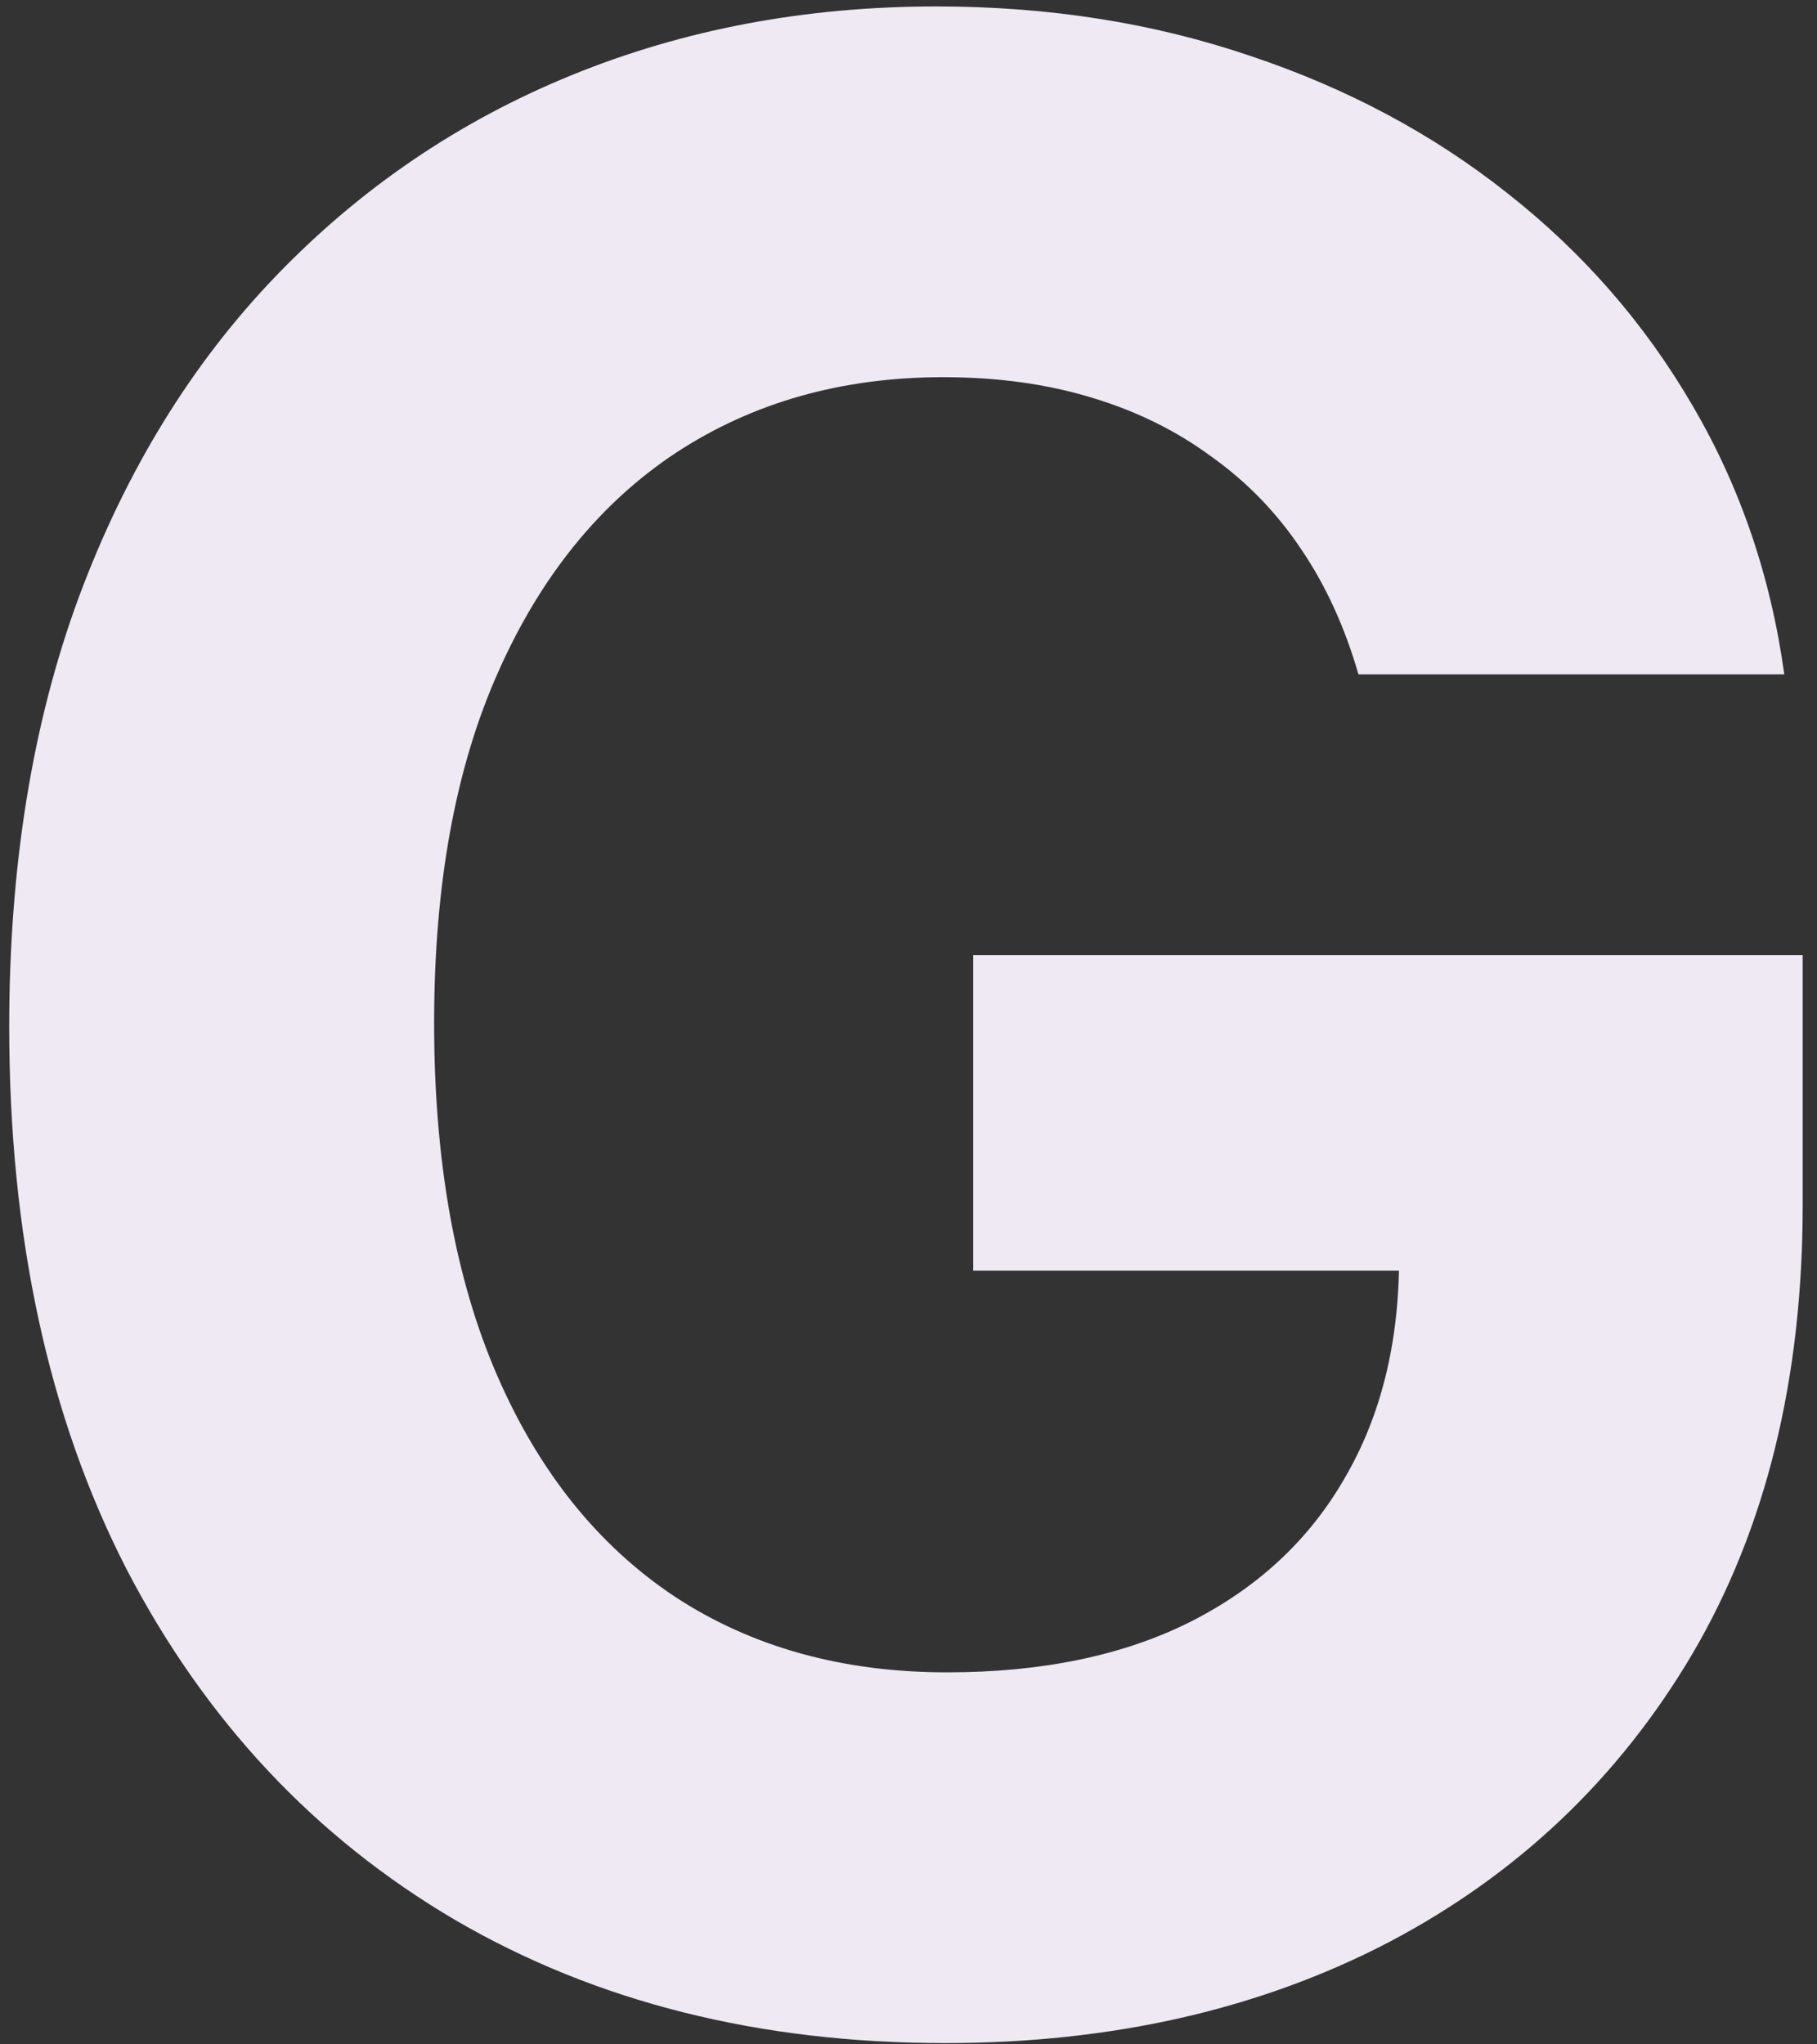 <svg width="64" height="72" viewBox="0 0 64 72" fill="none" xmlns="http://www.w3.org/2000/svg">
<rect x="0" y="0" width="64" height="72" fill="#333333" stroke="none"/>
<path d="M47.848 23.75C47.371 22.091 46.7 20.625 45.837 19.352C44.973 18.057 43.916 16.966 42.666 16.08C41.439 15.171 40.03 14.477 38.439 14C36.871 13.523 35.132 13.284 33.223 13.284C29.655 13.284 26.518 14.171 23.814 15.943C21.132 17.716 19.041 20.296 17.541 23.682C16.041 27.046 15.291 31.159 15.291 36.023C15.291 40.886 16.03 45.023 17.507 48.432C18.984 51.841 21.075 54.443 23.78 56.239C26.484 58.011 29.677 58.898 33.359 58.898C36.7 58.898 39.553 58.307 41.916 57.125C44.303 55.92 46.121 54.227 47.371 52.045C48.643 49.864 49.28 47.284 49.28 44.307L52.28 44.75H34.28V33.636H63.496V42.432C63.496 48.568 62.2 53.841 59.609 58.25C57.018 62.636 53.45 66.023 48.905 68.409C44.359 70.773 39.155 71.955 33.291 71.955C26.746 71.955 20.996 70.511 16.041 67.625C11.087 64.716 7.223 60.591 4.45 55.25C1.7 49.886 0.325 43.523 0.325 36.159C0.325 30.5 1.143 25.455 2.78 21.023C4.439 16.568 6.757 12.796 9.734 9.705C12.712 6.614 16.177 4.261 20.132 2.648C24.087 1.034 28.371 0.227 32.984 0.227C36.939 0.227 40.621 0.807 44.03 1.966C47.439 3.102 50.462 4.716 53.098 6.807C55.757 8.898 57.928 11.386 59.609 14.273C61.291 17.136 62.371 20.296 62.848 23.75H47.848Z" fill="#EFE9F4"/>
</svg>

